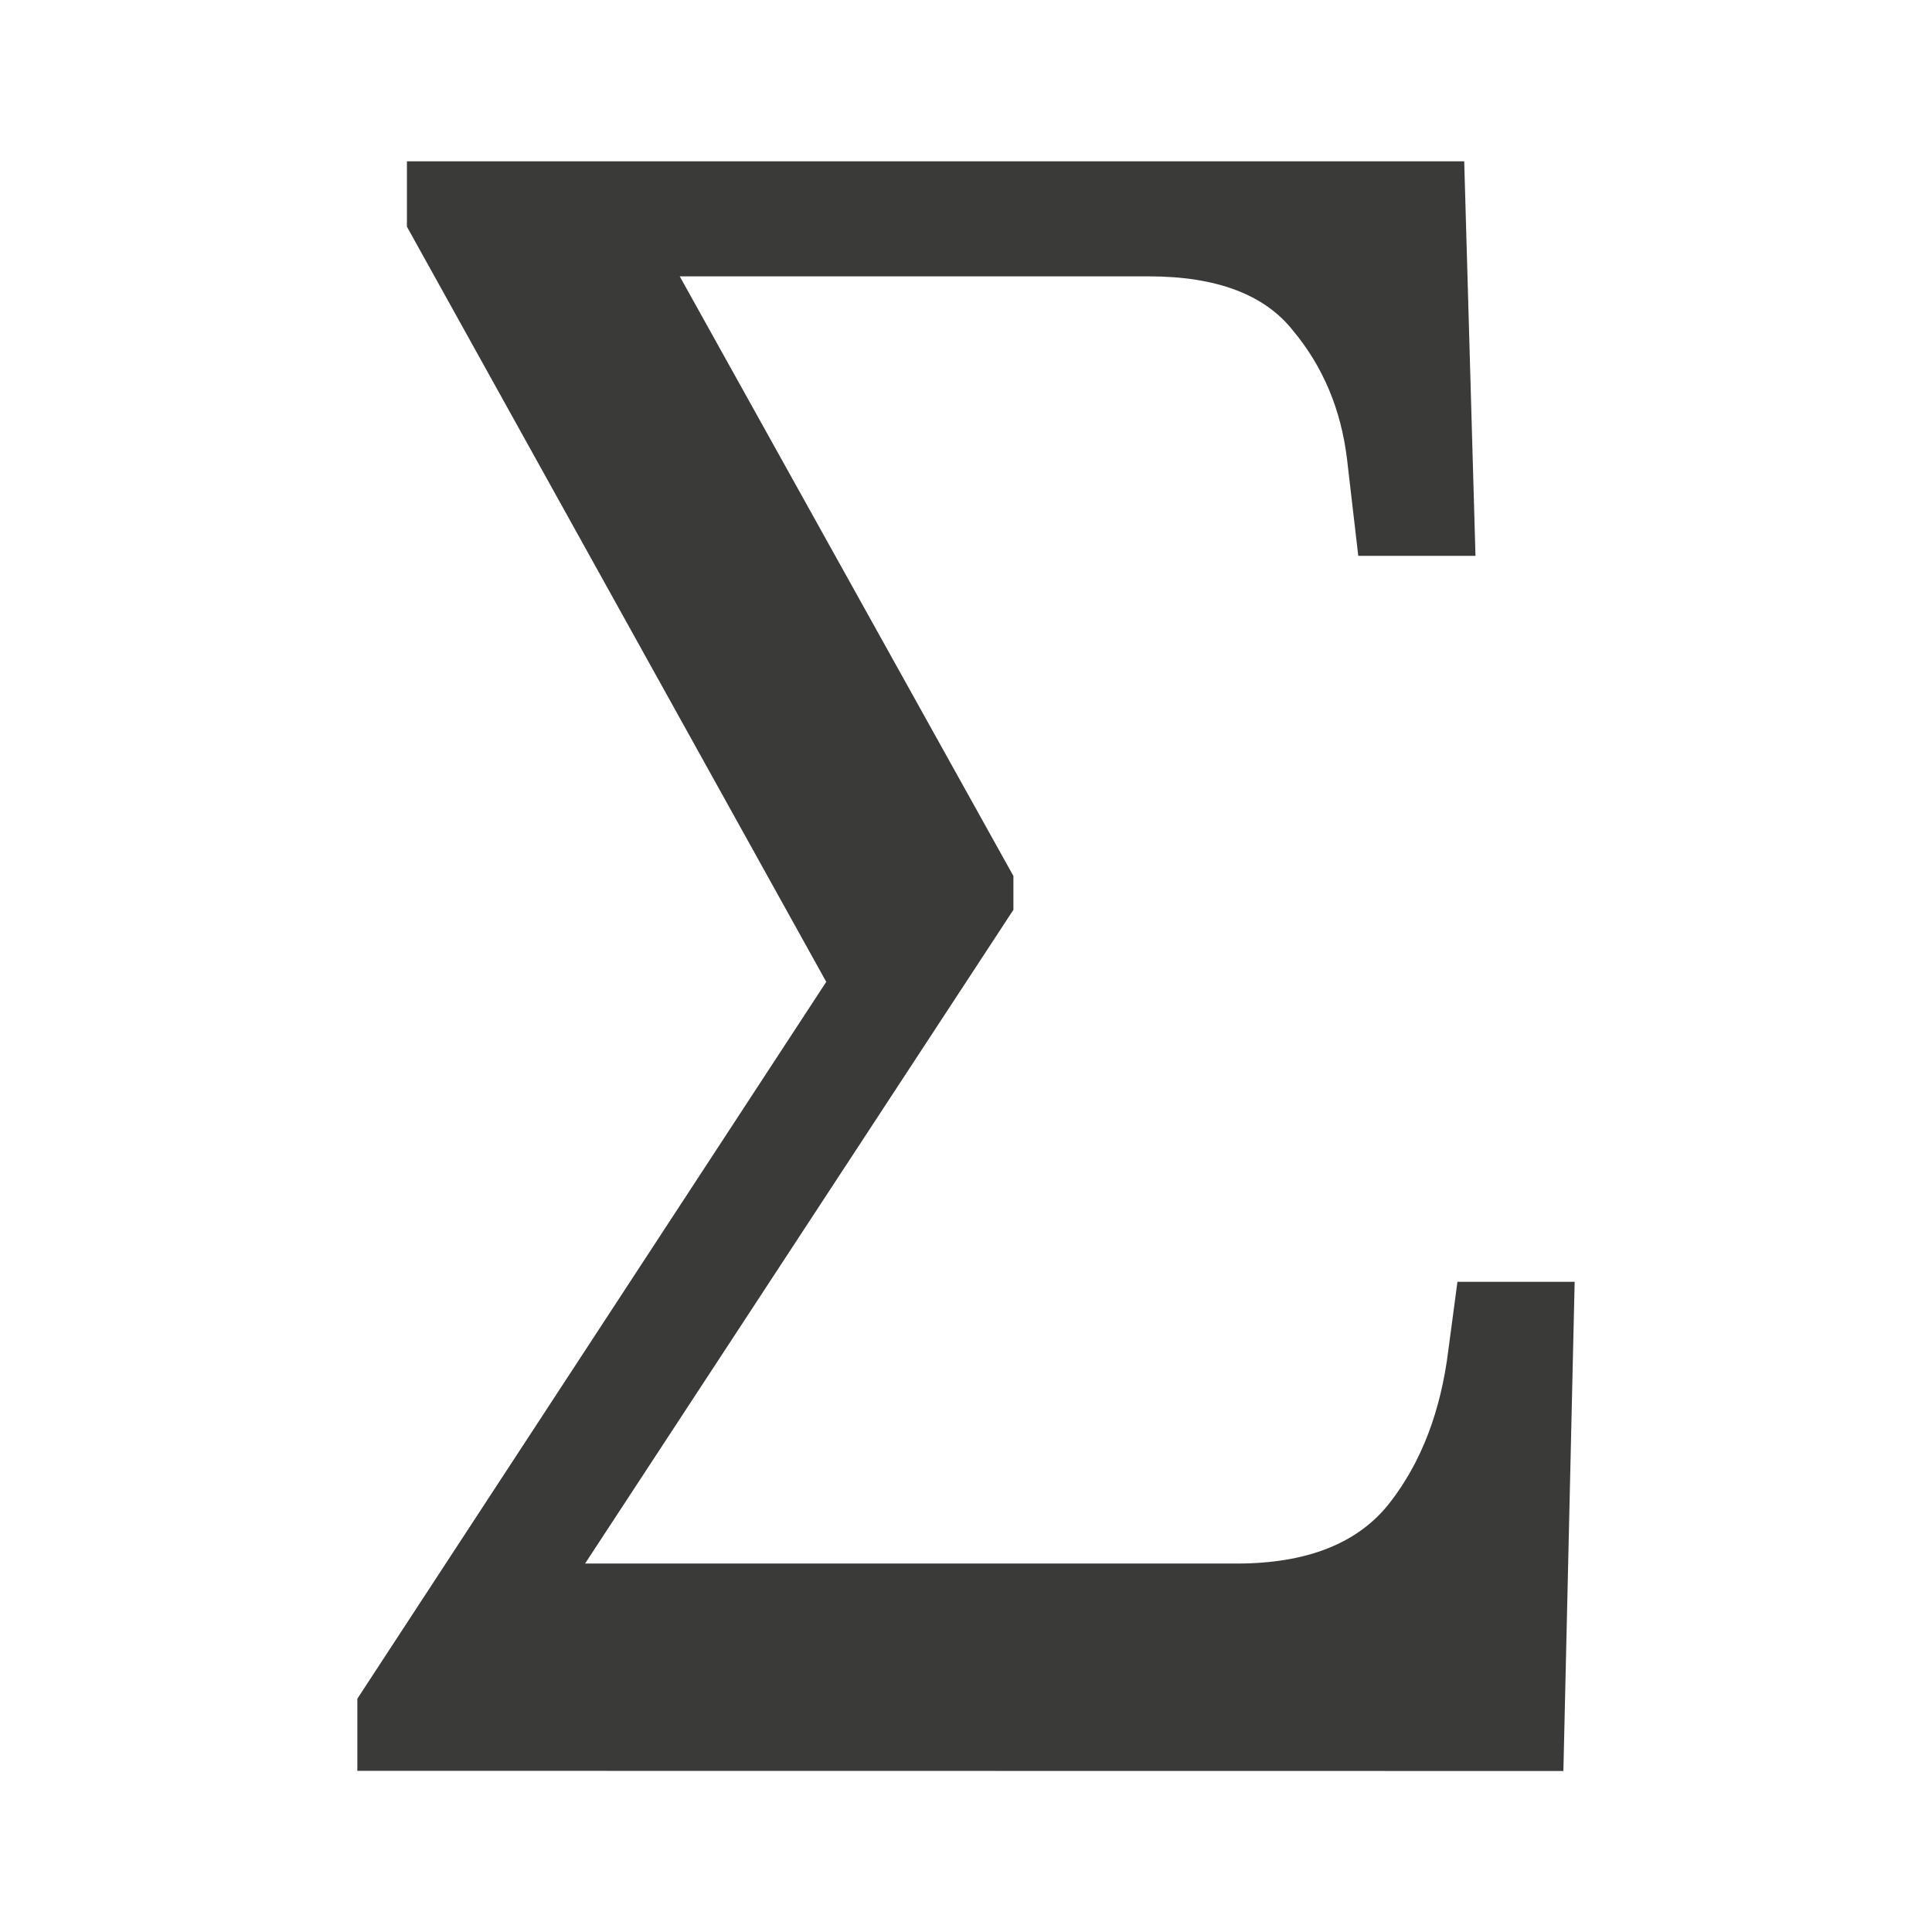<svg viewBox="0 0 24 24" xmlns="http://www.w3.org/2000/svg"><path d="m4.439 21.998v-.896l5.825-8.905-5.209-9.381v-.812h13.134l.14 4.901h-1.456l-.14-1.204q-.112-.924-.672-1.596-.532-.672-1.792-.672h-5.825l4.145 7.449v.42l-5.321 8.121h8.093q1.316 0 1.904-.756.588-.756.728-1.904l.112-.84h1.456l-.14 6.077z" fill="#3a3a38"/></svg>